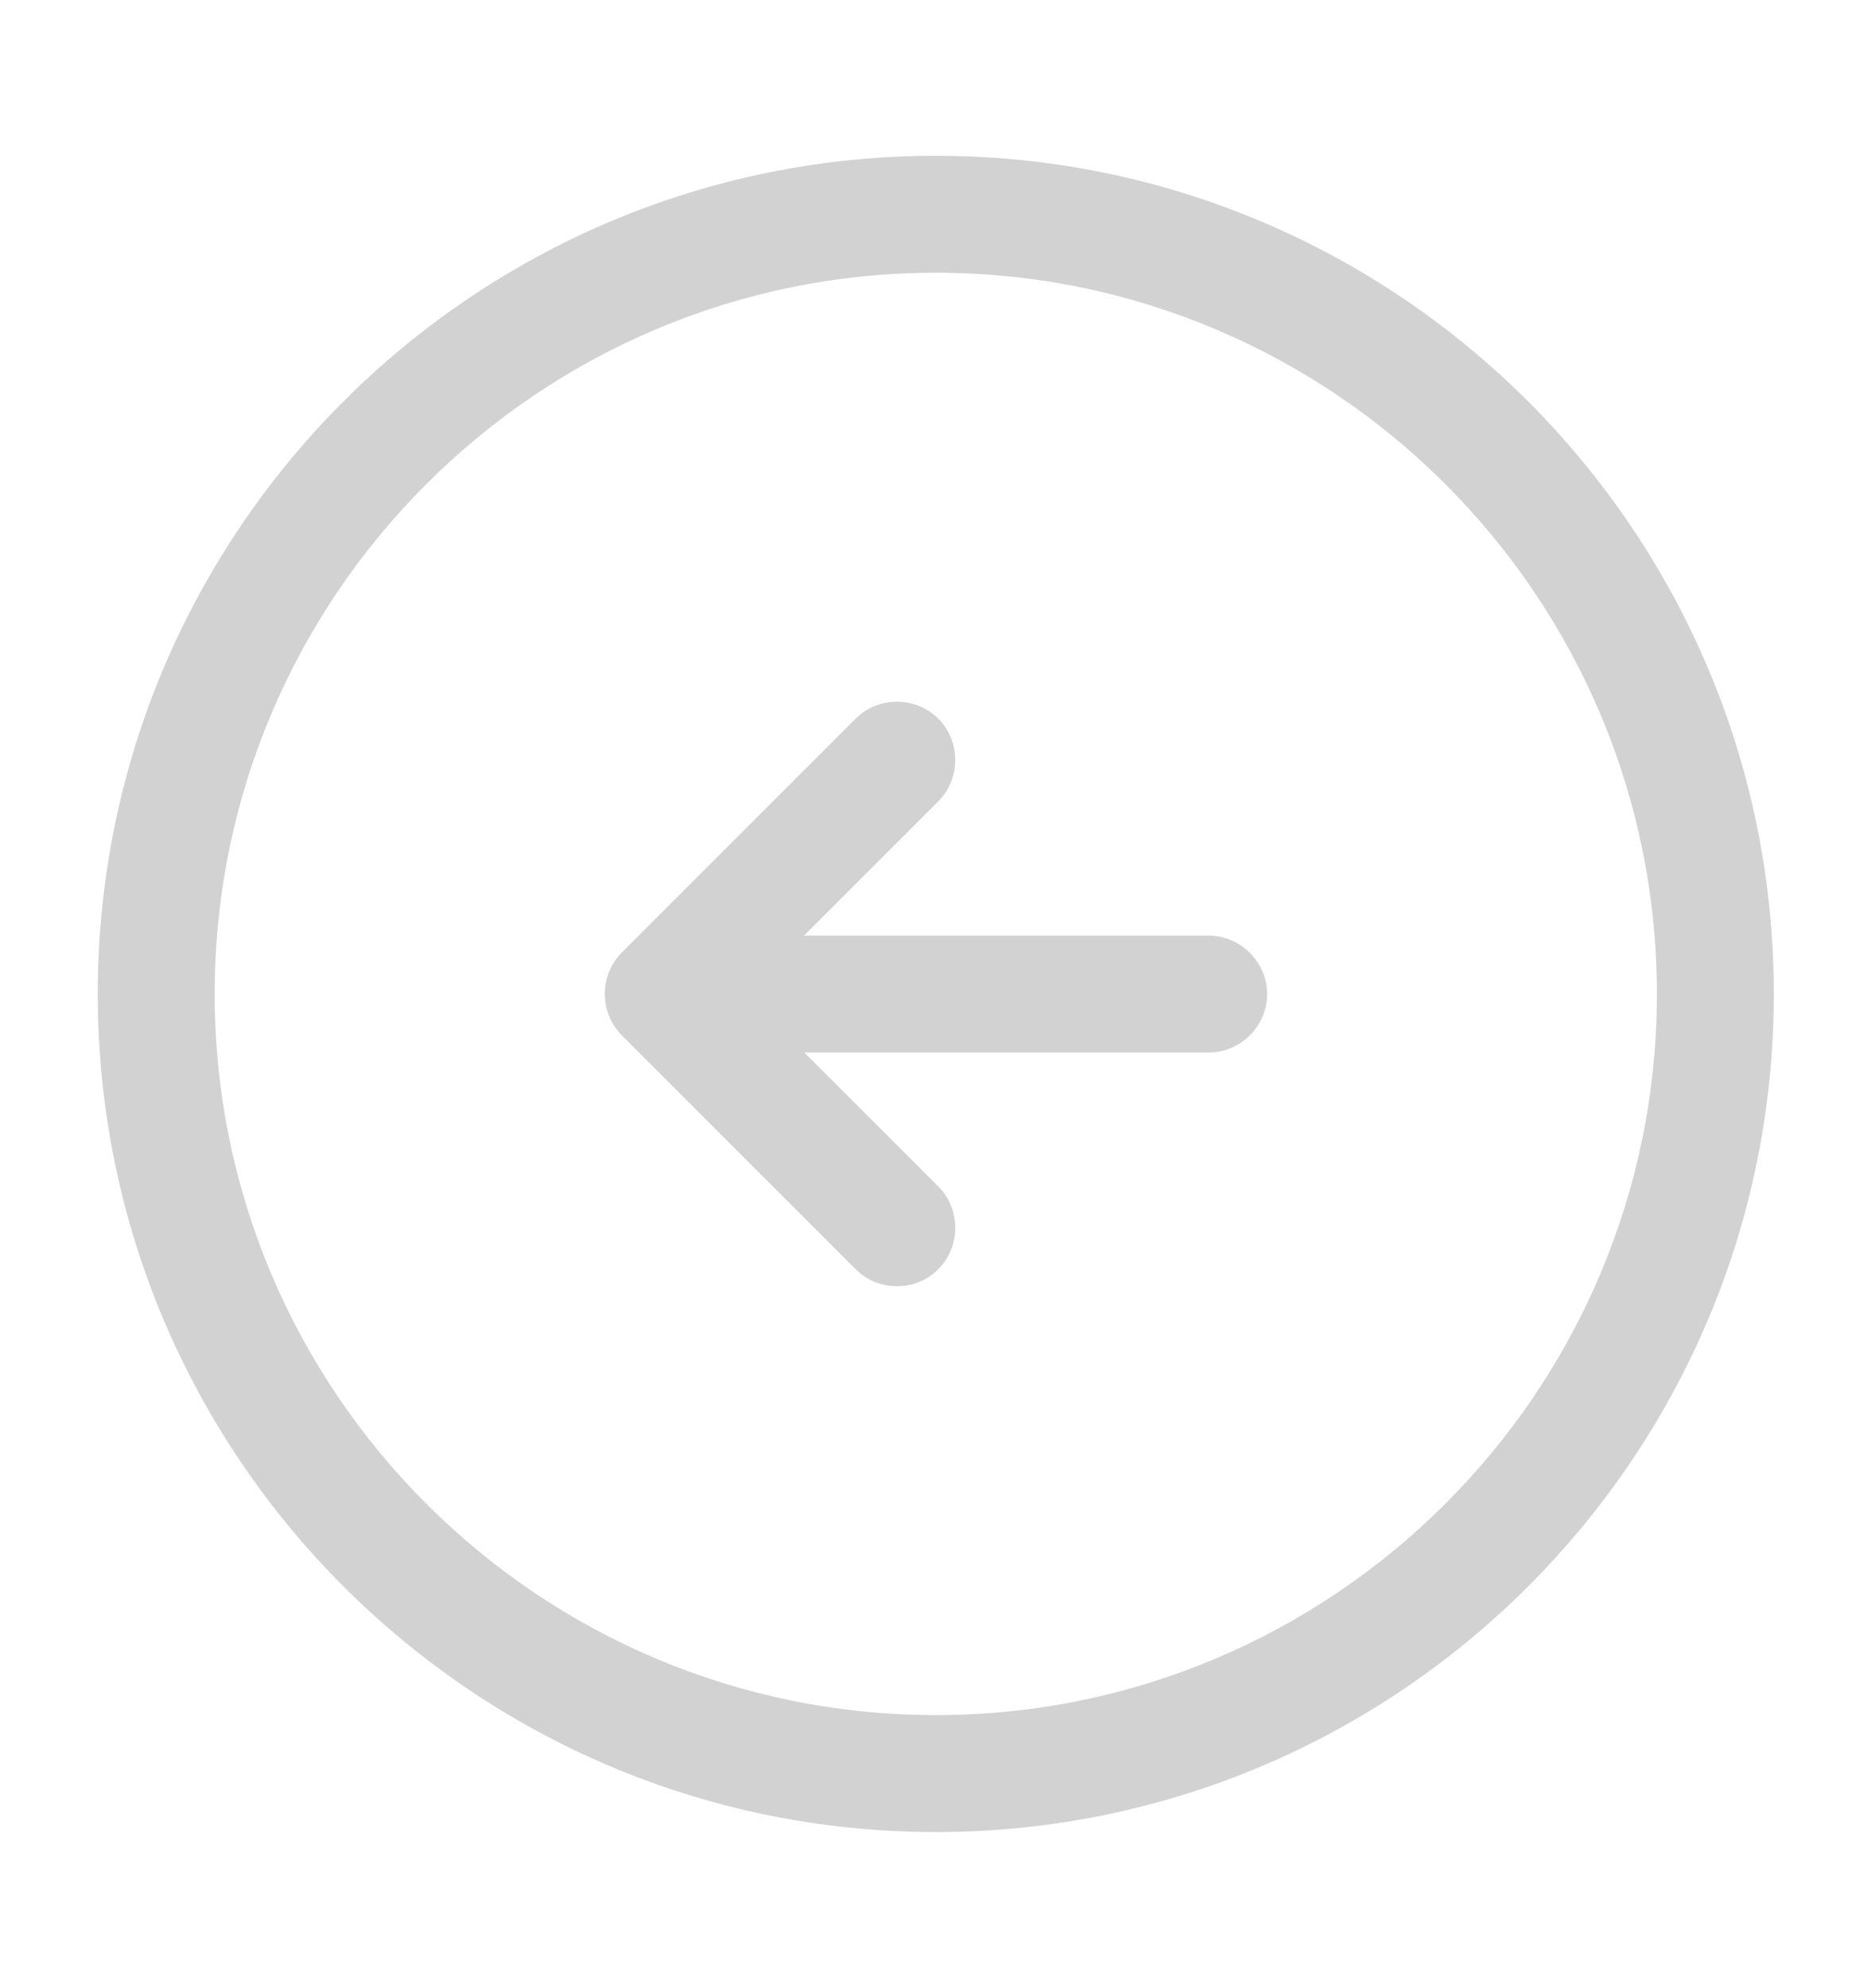 <svg width="16" height="17" viewBox="0 0 16 17" fill="none" xmlns="http://www.w3.org/2000/svg">
<path d="M8.003 15.665C4.049 15.665 0.836 12.452 0.836 8.499C0.836 4.545 4.049 1.332 8.003 1.332C11.956 1.332 15.169 4.545 15.169 8.499C15.169 12.452 11.956 15.665 8.003 15.665ZM8.003 2.332C4.603 2.332 1.836 5.099 1.836 8.499C1.836 11.899 4.603 14.665 8.003 14.665C11.403 14.665 14.169 11.899 14.169 8.499C14.169 5.099 11.403 2.332 8.003 2.332Z" fill="#D2D2D2"/>
<path d="M10.336 9H6.336C6.063 9 5.836 8.773 5.836 8.5C5.836 8.227 6.063 8 6.336 8H10.336C10.609 8 10.836 8.227 10.836 8.5C10.836 8.773 10.609 9 10.336 9Z" fill="#D2D2D2"/>
<path d="M7.67 10.998C7.544 10.998 7.417 10.952 7.317 10.852L5.317 8.852C5.124 8.658 5.124 8.338 5.317 8.145L7.317 6.145C7.51 5.952 7.83 5.952 8.024 6.145C8.217 6.338 8.217 6.658 8.024 6.852L6.377 8.498L8.024 10.145C8.217 10.338 8.217 10.658 8.024 10.852C7.924 10.952 7.797 10.998 7.67 10.998Z" fill="#D2D2D2"/>
</svg>
